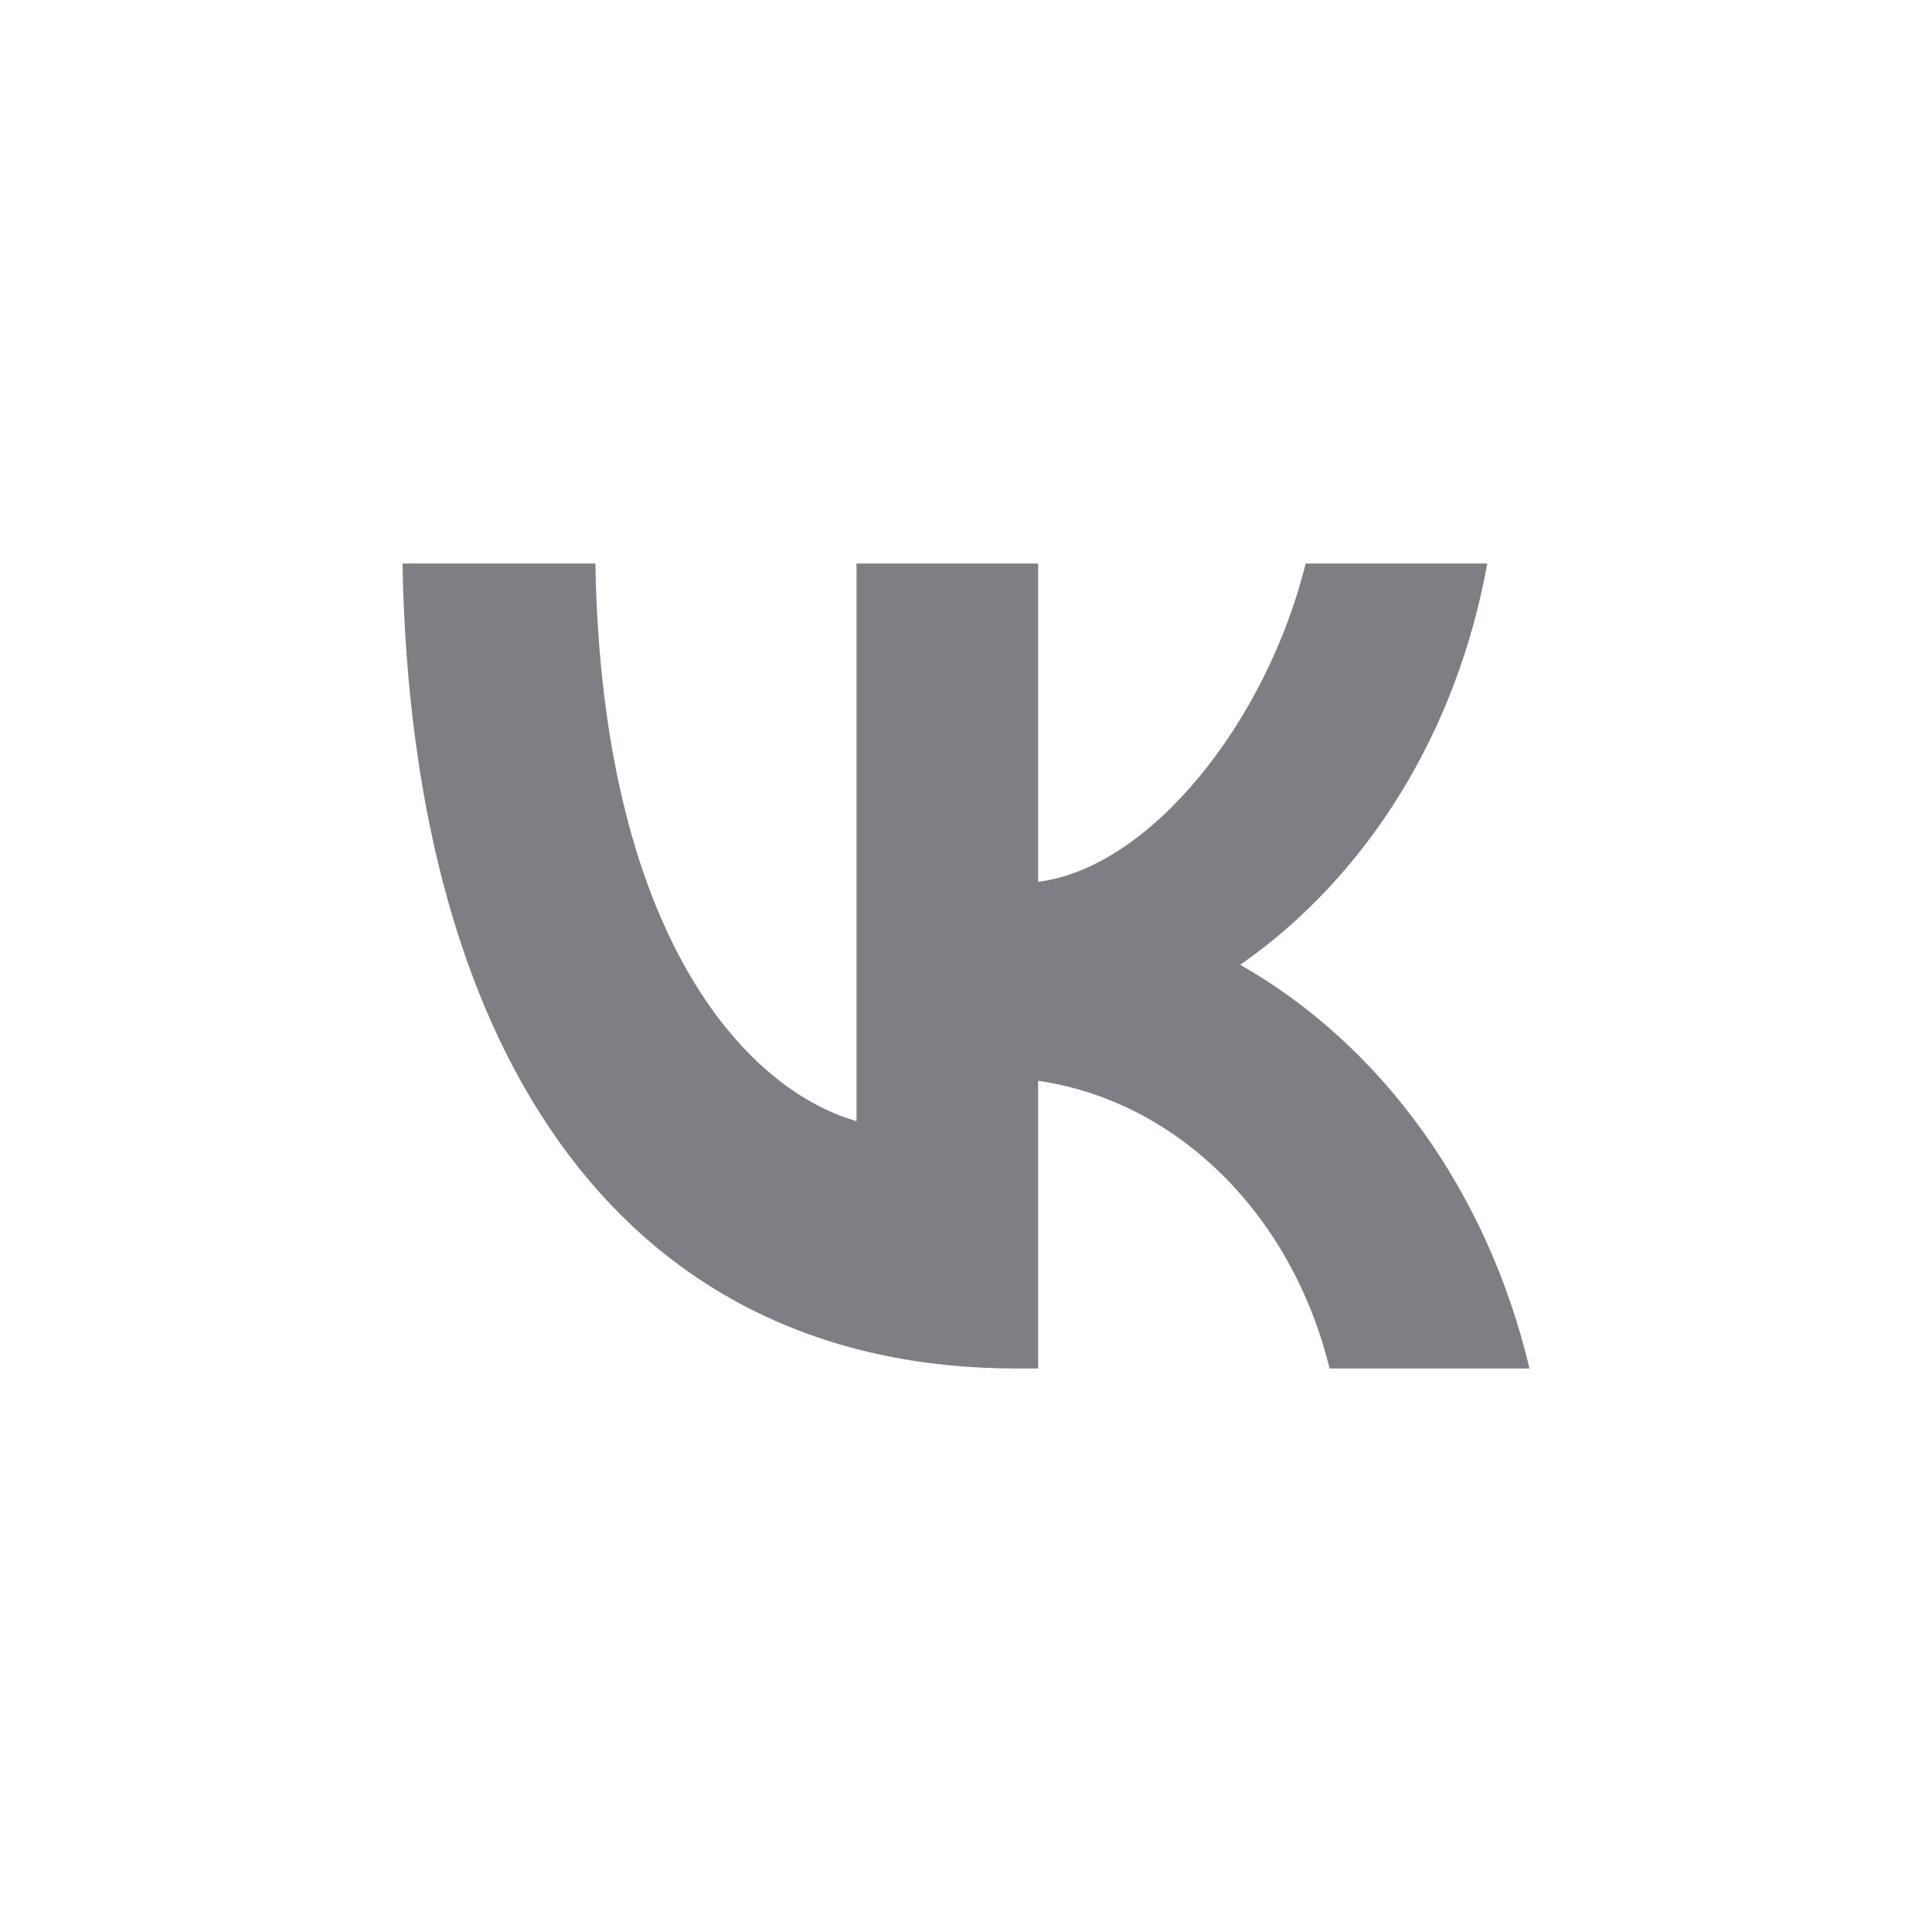 <svg width="30" height="30" viewBox="0 0 30 30" fill="none" xmlns="http://www.w3.org/2000/svg">
<g id="Social">
<path id="Vector" d="M15.781 21.25C9.802 21.25 6.392 16.558 6.25 8.75H9.245C9.343 14.481 11.551 16.908 13.3 17.409V8.75H16.12V13.692C17.847 13.48 19.662 11.227 20.274 8.75H23.094C22.863 10.035 22.404 11.252 21.744 12.324C21.083 13.396 20.237 14.301 19.258 14.981C20.351 15.603 21.317 16.483 22.091 17.564C22.866 18.645 23.431 19.901 23.75 21.25H20.646C20.359 20.078 19.777 19.029 18.972 18.235C18.167 17.44 17.175 16.935 16.12 16.783V21.25H15.781Z" fill="#7E7F85"/>
</g>
</svg>
